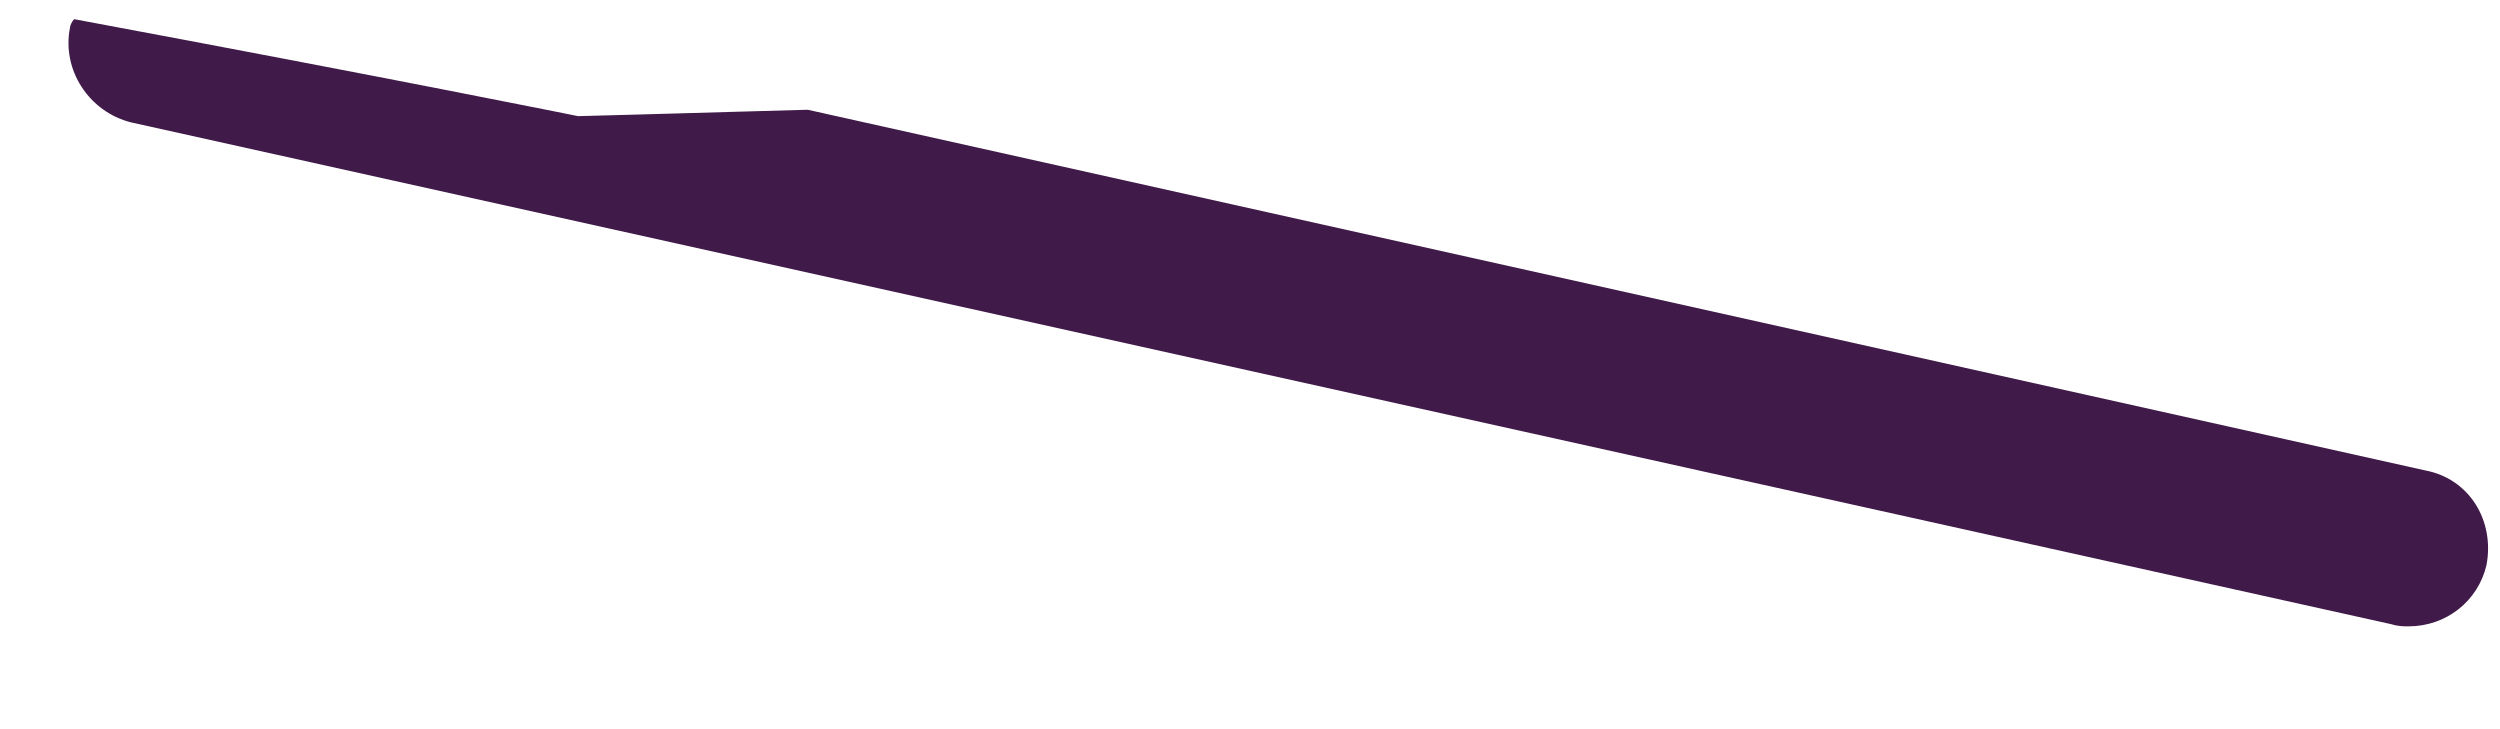 <?xml version="1.0" encoding="UTF-8" standalone="no"?><svg width='24' height='7' viewBox='0 0 24 7' fill='none' xmlns='http://www.w3.org/2000/svg'>
<path d='M23.87 5.426C23.789 5.77 23.485 6.013 23.121 6.013C23.08 6.013 23.02 6.013 22.959 5.993L1.259 1.175C0.854 1.074 0.591 0.67 0.672 0.265C0.672 0.244 0.692 0.204 0.712 0.184C3.748 0.75 5.55 1.115 5.55 1.115C5.55 1.115 6.36 1.094 7.736 1.054H7.756L23.282 4.516C23.708 4.596 23.951 5.001 23.87 5.426Z' fill='#401A49'/>
</svg>
